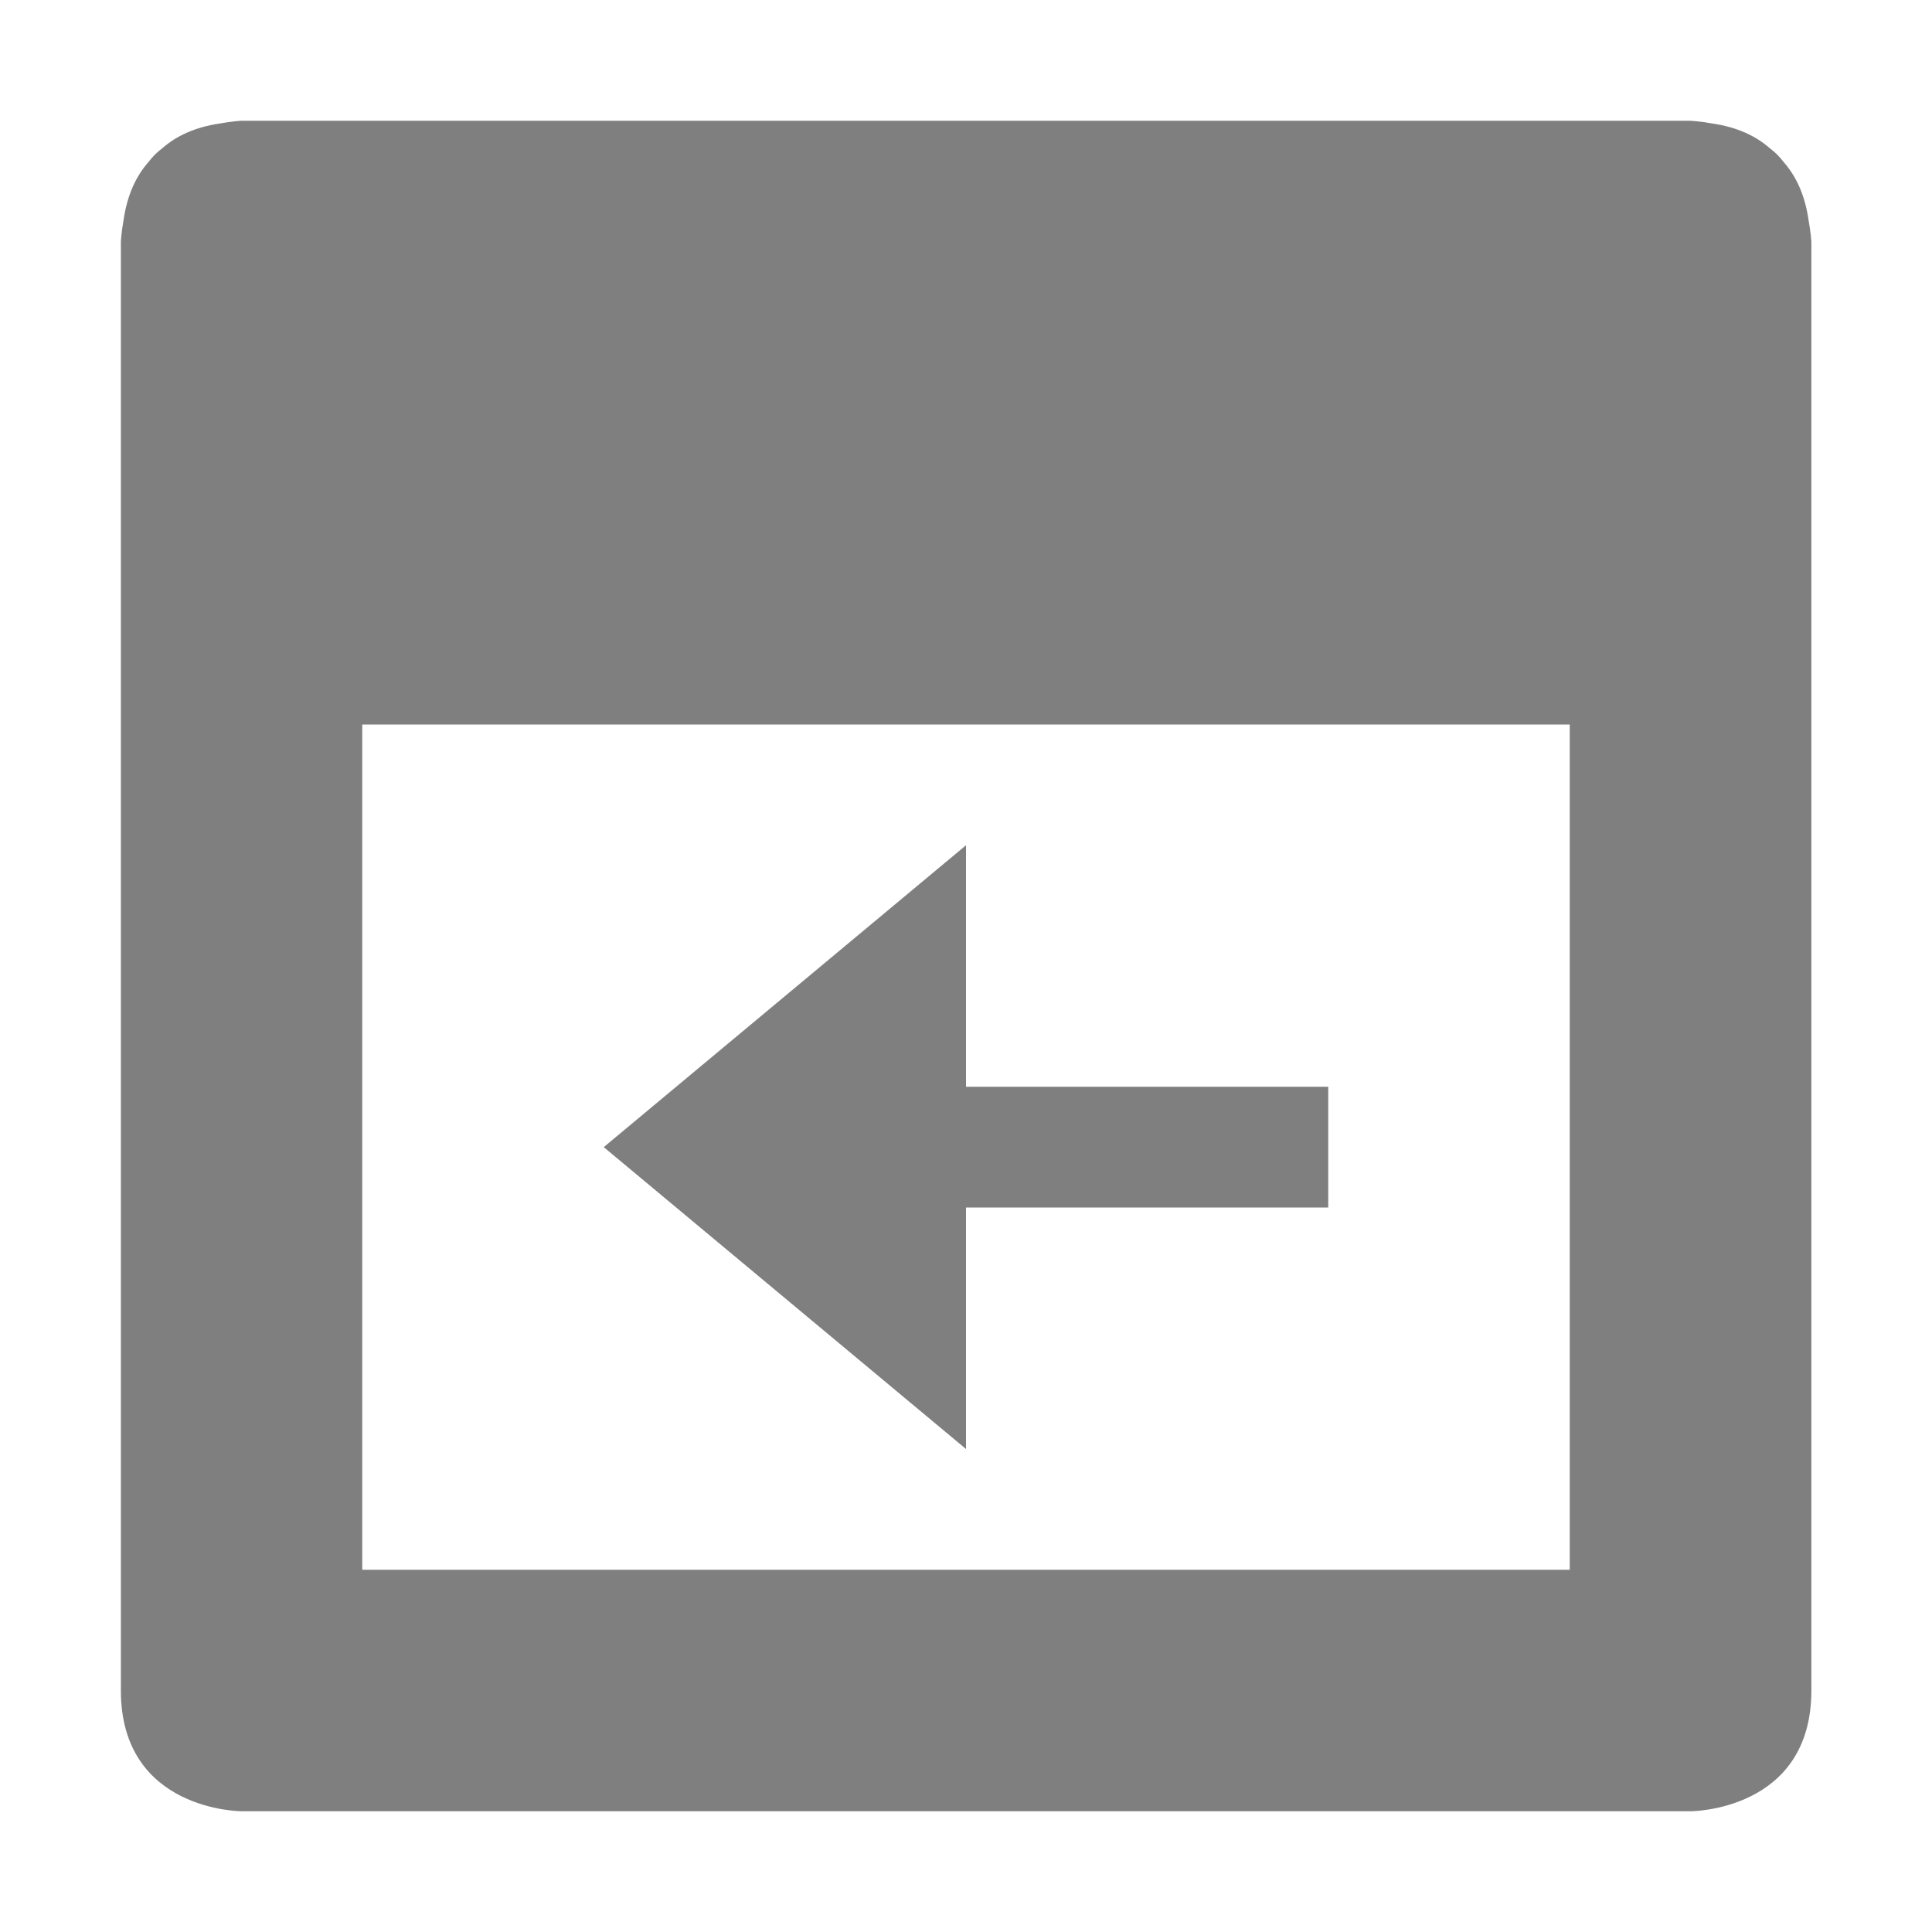 <?xml version="1.0" encoding="UTF-8" standalone="no"?>
<!--Created with Inkscape (http://www.inkscape.org/)-->
<svg id="svg7384" xmlns:rdf="http://www.w3.org/1999/02/22-rdf-syntax-ns#" style="enable-background:new" xmlns="http://www.w3.org/2000/svg" height="16" width="16" version="1.1" xmlns:cc="http://creativecommons.org/ns#" xmlns:dc="http://purl.org/dc/elements/1.1/">
 <defs id="defs7386">
 </defs>
 <g id="layer12" transform="translate(-585 -41)">
  <path id="path6716-1" opacity=".5" style="color:#000000;text-indent:0;block-progression:tb;text-decoration-line:none;enable-background:new;text-transform:none" d="m599 42s0.076 0.004 0.182 0.023c0.204 0.03 0.359 0.103 0.473 0.203 0.022 0.017 0.043 0.035 0.064 0.055 0.02 0.021 0.038 0.042 0.055 0.064 0.1 0.114 0.173 0.269 0.203 0.473 0.019 0.105 0.024 0.182 0.024 0.182v12c0 1-1 1-1 1h-12s-1 0-1-1v-12s0.004-0.076 0.023-0.182c0.03-0.204 0.103-0.359 0.203-0.473 0.017-0.022 0.035-0.043 0.055-0.064 0.021-0.02 0.042-0.038 0.064-0.055 0.114-0.1 0.269-0.173 0.473-0.203 0.1-0.019 0.18-0.023 0.18-0.023h12zm-1 5h-10v7h10v-7zm-5 1v2h3v1h-3v2l-3-2.5 3-2.5z"/>
 </g>
</svg>
